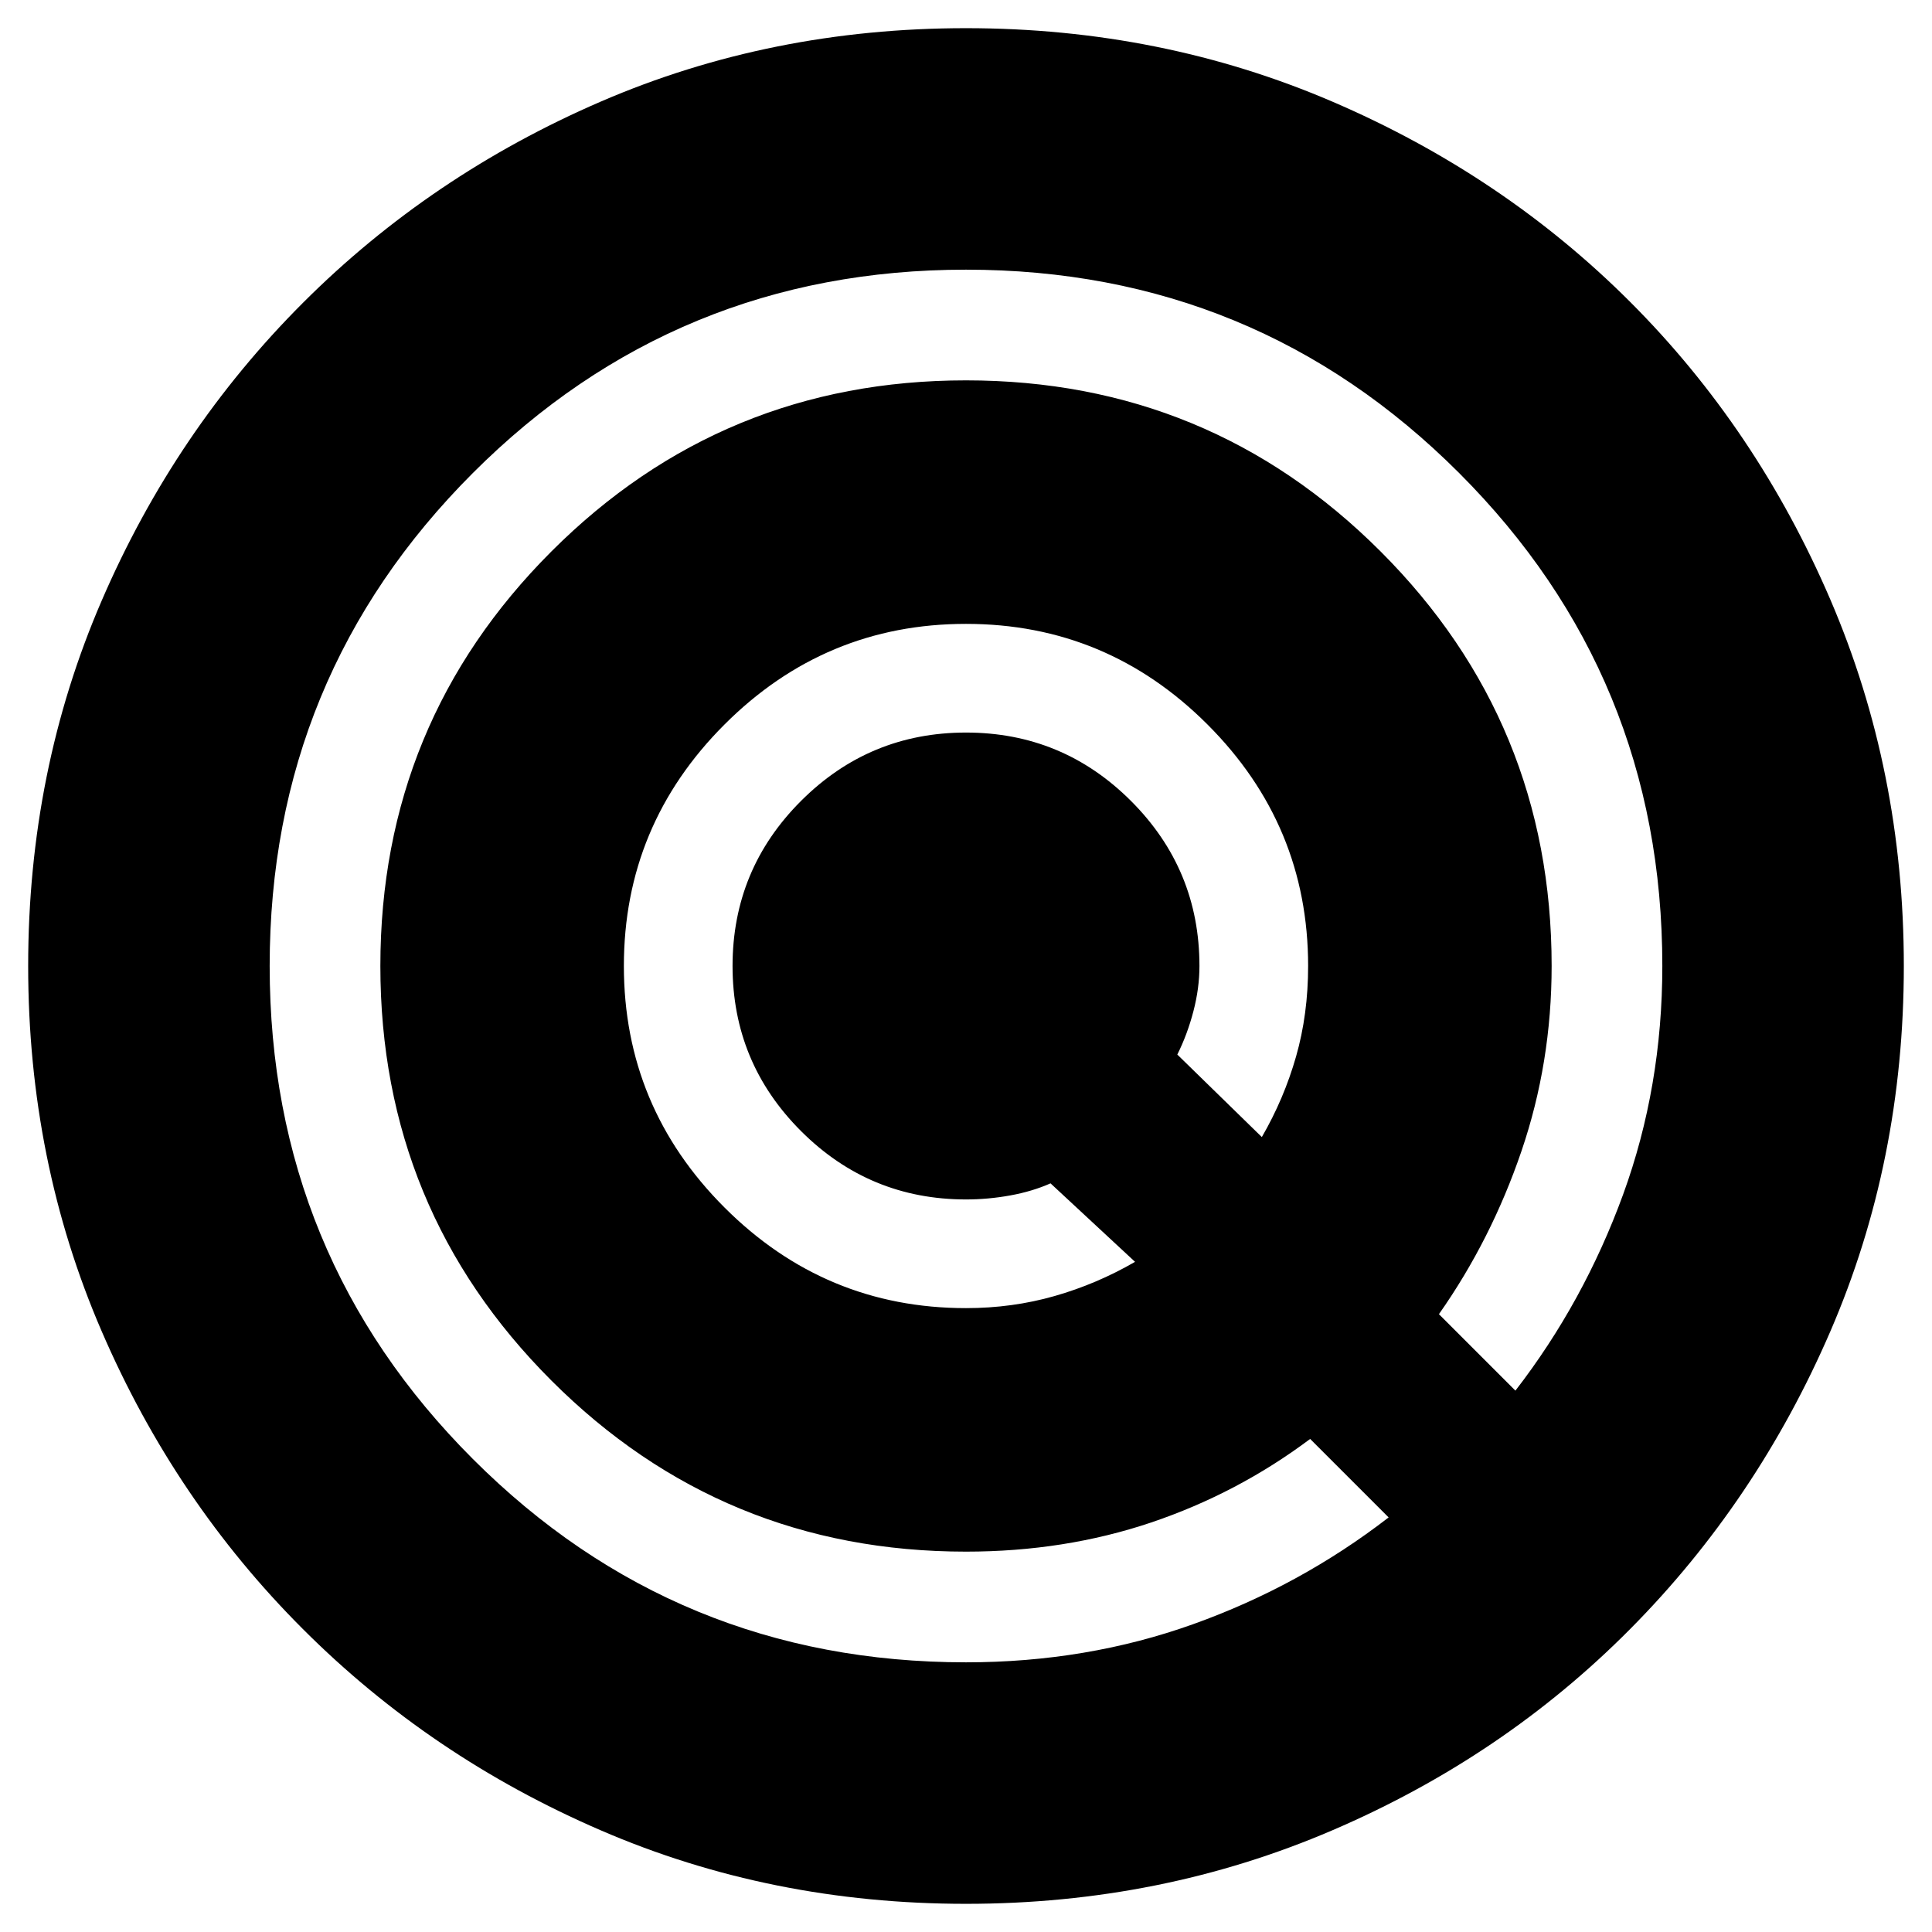 <svg xmlns="http://www.w3.org/2000/svg" height="24" width="24"><path d="M12 23.65Q9.575 23.65 7.463 22.737Q5.35 21.825 3.763 20.237Q2.175 18.65 1.263 16.537Q0.35 14.425 0.35 12Q0.35 9.575 1.263 7.462Q2.175 5.35 3.763 3.762Q5.35 2.175 7.463 1.262Q9.575 0.35 12 0.35Q14.425 0.35 16.55 1.262Q18.675 2.175 20.25 3.75Q21.825 5.325 22.738 7.45Q23.65 9.575 23.65 12Q23.65 14.425 22.738 16.537Q21.825 18.65 20.25 20.237Q18.675 21.825 16.55 22.737Q14.425 23.65 12 23.65ZM12 19.275Q8.975 19.275 6.85 17.15Q4.725 15.025 4.725 12Q4.725 8.975 6.85 6.85Q8.975 4.725 12 4.725Q15.025 4.725 17.15 6.85Q19.275 8.975 19.275 12Q19.275 13.2 18.9 14.3Q18.525 15.4 17.875 16.325L18.825 17.275Q19.675 16.175 20.163 14.838Q20.65 13.5 20.65 12Q20.65 8.4 18.125 5.875Q15.6 3.35 12 3.35Q8.4 3.35 5.875 5.875Q3.35 8.4 3.35 12Q3.35 15.6 5.875 18.125Q8.4 20.65 12 20.65Q13.5 20.65 14.825 20.175Q16.15 19.7 17.25 18.85L16.275 17.875Q15.375 18.55 14.3 18.913Q13.225 19.275 12 19.275ZM12 14.9Q10.8 14.9 9.95 14.05Q9.1 13.2 9.1 12Q9.1 10.8 9.95 9.95Q10.8 9.1 12 9.1Q13.2 9.1 14.05 9.95Q14.9 10.8 14.9 12Q14.9 12.275 14.825 12.562Q14.75 12.85 14.625 13.1L15.675 14.125Q15.95 13.65 16.1 13.125Q16.25 12.6 16.25 12Q16.25 10.25 15 9Q13.75 7.75 12 7.75Q10.25 7.75 9 9Q7.75 10.25 7.75 12Q7.75 13.75 9 15Q10.25 16.25 12 16.25Q12.575 16.25 13.1 16.1Q13.625 15.95 14.1 15.675L13.05 14.7Q12.825 14.8 12.55 14.85Q12.275 14.9 12 14.9Z"/></svg>